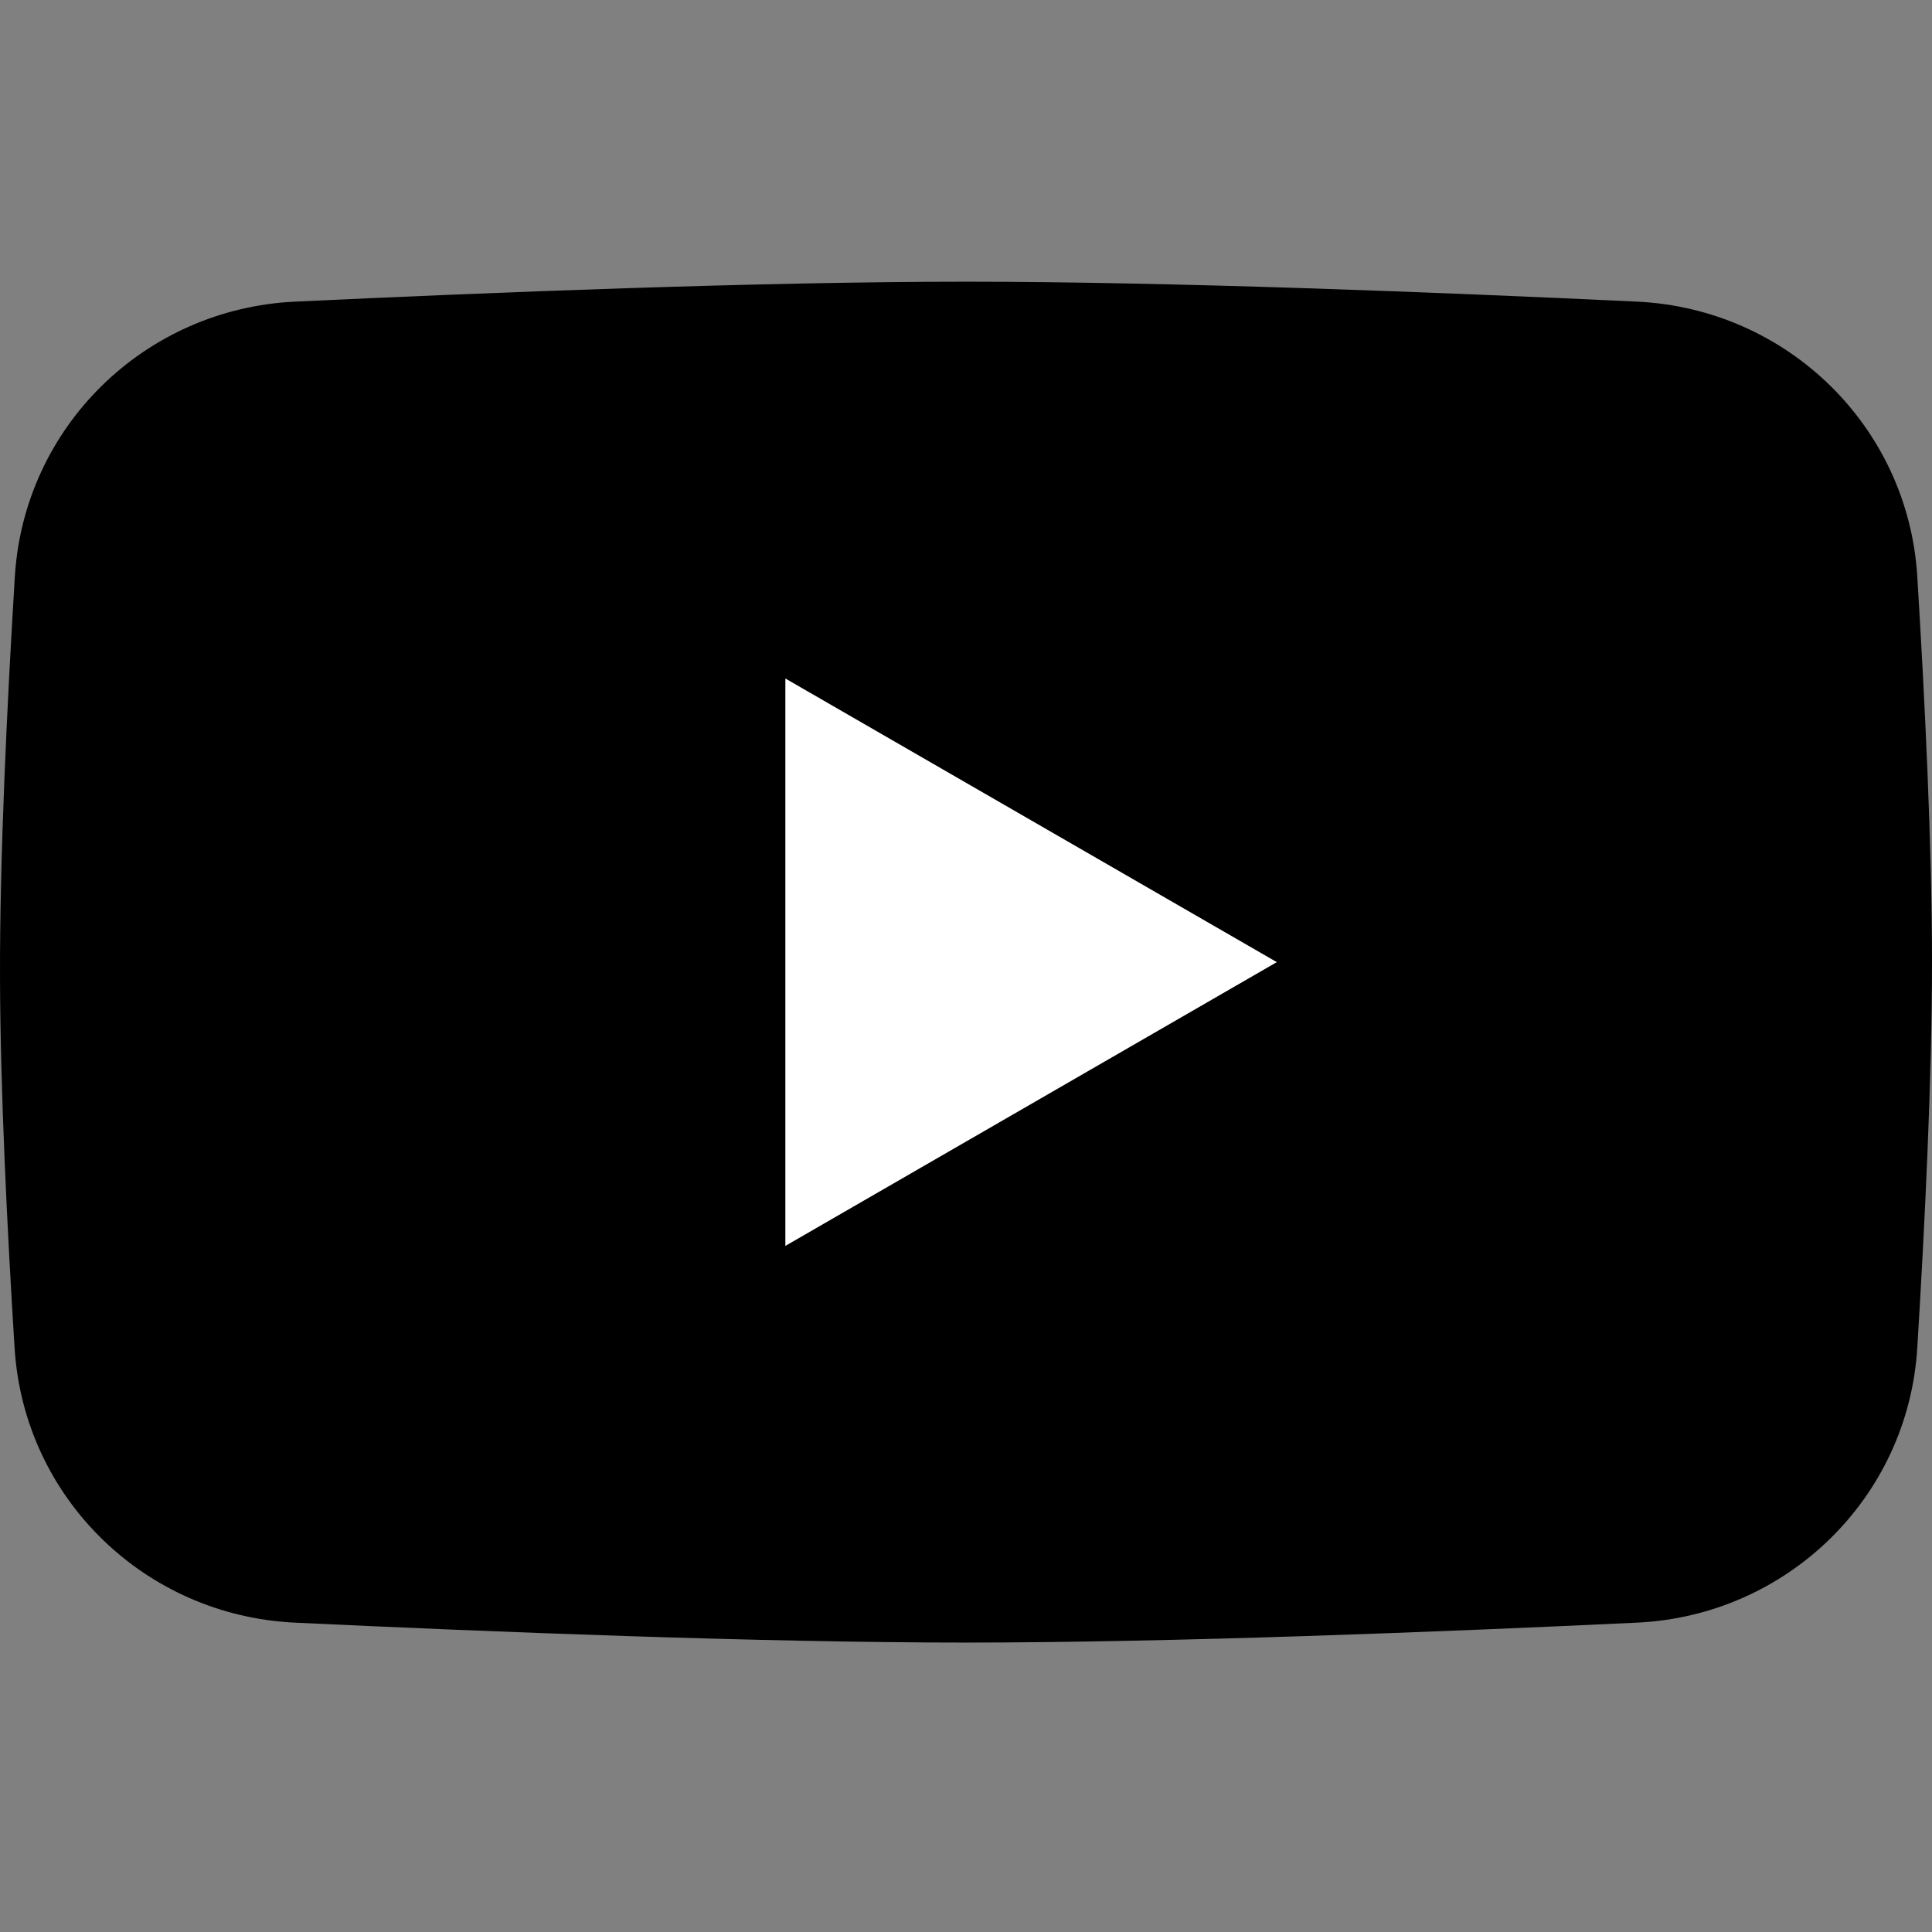 <svg width="16" height="16" viewBox="0 0 16 16" fill="none" xmlns="http://www.w3.org/2000/svg">
<rect x="0" y="0" width="16" height="16" fill="#808080" stroke="none"/>
<path d="M0.123 4.774C0.2 3.532 1.2 2.557 2.443 2.498C4.071 2.421 6.302 2.333 8 2.333C9.698 2.333 11.93 2.421 13.558 2.498C14.8 2.557 15.801 3.531 15.878 4.772C15.941 5.798 16 7.006 16 7.968C16 8.93 15.941 10.138 15.878 11.164C15.801 12.405 14.8 13.379 13.558 13.438C11.93 13.515 9.698 13.603 8 13.603C6.302 13.603 4.069 13.515 2.441 13.438C1.199 13.379 0.199 12.406 0.121 11.165C0.059 10.178 0.003 9.027 8.72503e-05 8.107C-0.003 7.103 0.058 5.837 0.123 4.774Z" fill="black"/>
<path d="M10.574 7.968L6.504 10.318L6.504 5.619L10.574 7.968Z" fill="white"/>
</svg>
